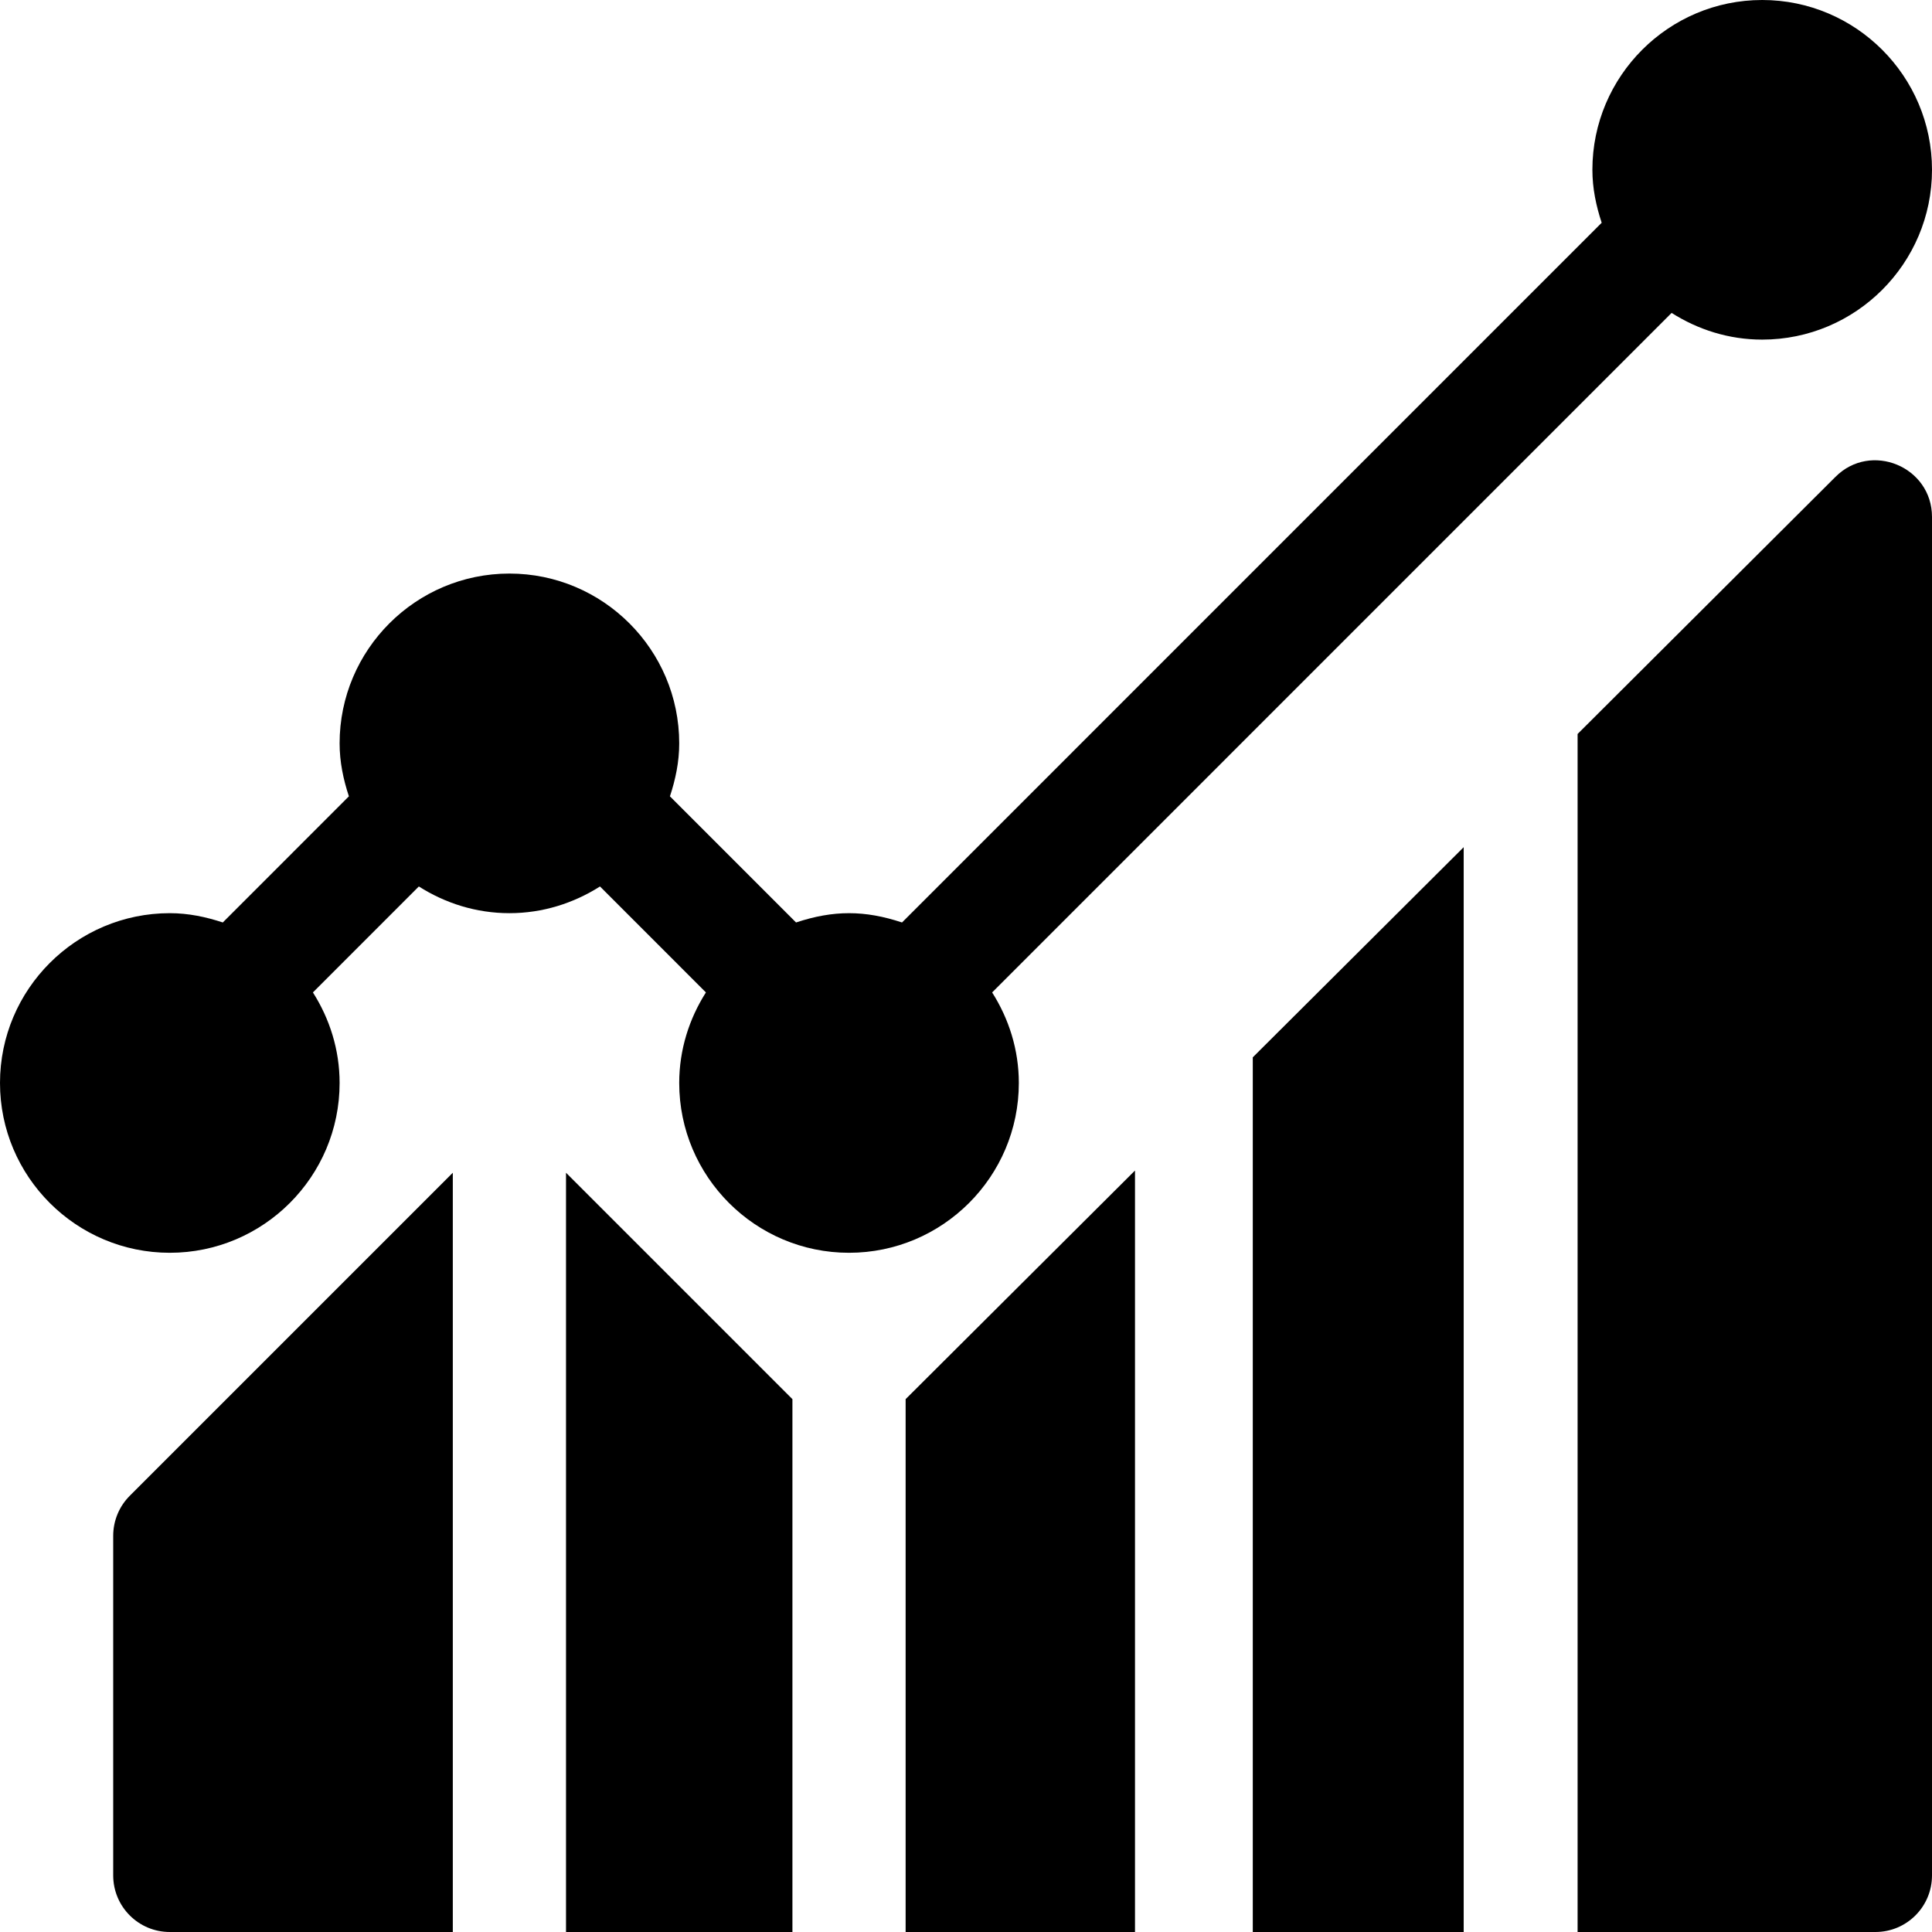 <?xml version="1.0" encoding="iso-8859-1"?>
<!-- Generator: Adobe Illustrator 19.0.0, SVG Export Plug-In . SVG Version: 6.00 Build 0)  -->
<svg version="1.1" id="Capa_1" xmlns="http://www.w3.org/2000/svg" xmlns:xlink="http://www.w3.org/1999/xlink" x="0px" y="0px"
	 viewBox="0 0 512 512" style="enable-background:new 0 0 512 512;" xml:space="preserve">
<g>
	<g>
		<path d="M467,0c-24.814,0-45,20.186-45,45c0,4.929,0.991,9.589,2.463,14.031l-185.42,185.435
			c-9.889-3.279-18.153-3.291-28.083-0.002l-33.422-33.431C179.009,206.591,180,201.929,180,197c0-24.814-20.186-45-45-45
			c-24.814,0-45,20.186-45,45c0,4.929,0.991,9.591,2.463,14.033l-33.422,33.431C54.597,242.992,49.933,242,45,242
			c-24.814,0-45,20.186-45,45c0,24.814,20.186,45,45,45s45-20.186,45-45c0-8.84-2.653-17.036-7.073-23.998l28.07-28.079
			C117.96,239.347,126.156,242,135,242s17.04-2.653,24.003-7.077l28.07,28.079C182.653,269.964,180,278.16,180,287
			c0,24.814,20.186,45,45,45c24.814,0,45-20.186,45-45c0-8.84-2.653-17.034-7.073-23.996L442.995,82.923
			C449.958,87.347,458.156,90,467,90c24.814,0,45-20.186,45-45C512,20.186,491.814,0,467,0z"/>
	</g>
</g>
<g>
	<g>
		<polygon points="150,310.789 150,512 210,512 210,370.789 		"/>
	</g>
</g>
<g>
	<g>
		<polygon points="240,370.789 240,512 300.786,512 300.786,310.203 		"/>
	</g>
</g>
<g>
	<g>
		<path d="M34.395,396.394C31.582,399.207,30,403.016,30,407v90c0,8.291,6.709,15,15,15h75V310.789L34.395,396.394z"/>
	</g>
</g>
<g>
	<g>
		<polygon points="332,280.203 332,512 387.893,512 387.893,224.51 		"/>
	</g>
</g>
<g>
	<g>
		<path d="M486.395,126.395L418.08,194.51V512H497c8.291,0,15-6.709,15-15V137C512,123.639,495.771,116.954,486.395,126.395z"/>
	</g>
</g>
<g>
</g>
<g>
</g>
<g>
</g>
<g>
</g>
<g>
</g>
<g>
</g>
<g>
</g>
<g>
</g>
<g>
</g>
<g>
</g>
<g>
</g>
<g>
</g>
<g>
</g>
<g>
</g>
<g>
</g>
</svg>
